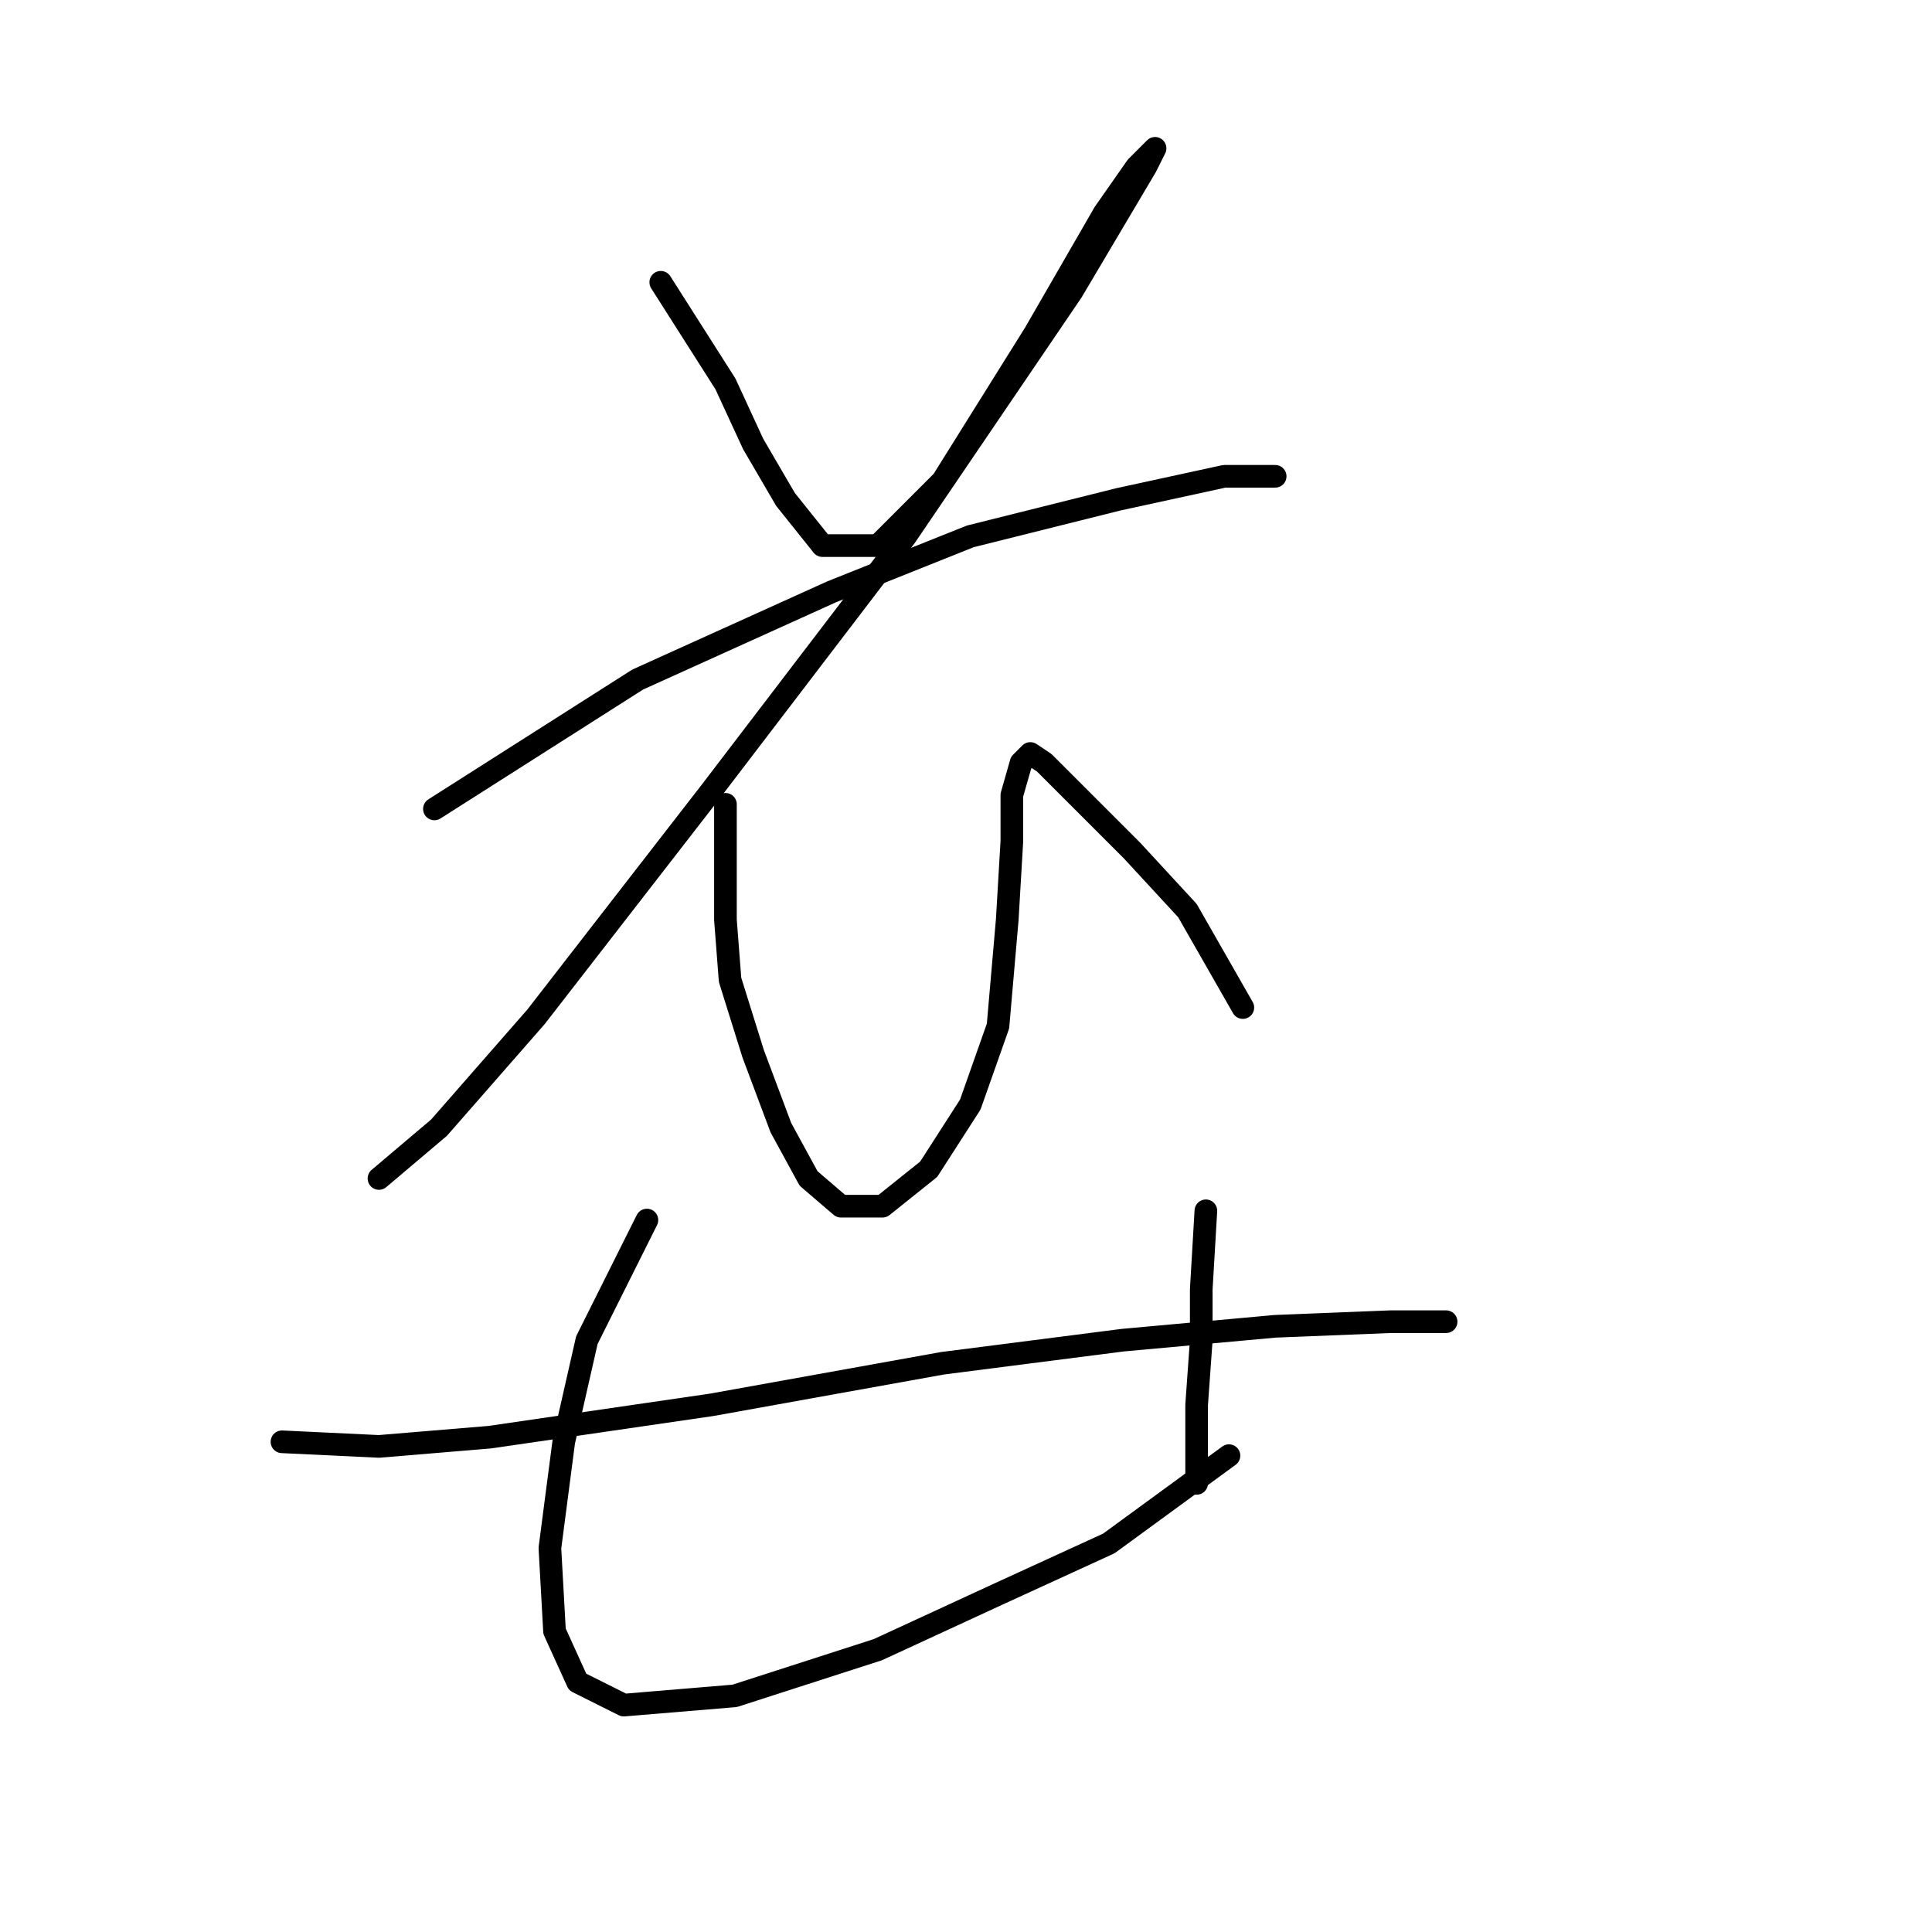 <?xml version="1.0" standalone="no"?>
    <svg width="256" height="256" xmlns="http://www.w3.org/2000/svg" version="1.1">
    <polyline stroke="black" stroke-width="3" stroke-linecap="round" fill="transparent" stroke-linejoin="round" points="87.555 37.405 96.125 50.871 99.798 58.829 104.082 66.174 108.979 72.295 116.325 72.295 124.894 63.726 137.137 44.138 146.318 28.223 150.603 22.102 153.052 19.653 151.827 22.102 142.034 38.629 119.997 71.071 94.289 104.737 71.028 134.731 58.174 149.421 50.216 156.155 50.216 156.155 " />
        <polyline stroke="black" stroke-width="3" stroke-linecap="round" fill="transparent" stroke-linejoin="round" points="57.562 107.186 84.495 90.046 110.204 78.416 128.567 71.071 148.155 66.174 162.233 63.113 168.966 63.113 168.966 63.113 " />
        <polyline stroke="black" stroke-width="3" stroke-linecap="round" fill="transparent" stroke-linejoin="round" points="96.125 106.573 96.125 121.876 96.737 129.834 99.798 139.628 103.47 149.421 107.143 156.155 111.428 159.827 116.937 159.827 123.058 154.93 128.567 146.361 132.24 135.955 133.464 121.876 134.076 111.47 134.076 105.349 135.3 101.064 136.524 99.84 138.361 101.064 143.258 105.961 149.991 112.695 157.336 120.652 164.682 133.506 164.682 133.506 " />
        <polyline stroke="black" stroke-width="3" stroke-linecap="round" fill="transparent" stroke-linejoin="round" points="37.362 191.045 50.216 191.657 64.907 190.433 94.289 186.148 124.894 180.639 148.767 177.579 168.966 175.742 184.269 175.13 191.615 175.13 191.615 175.13 " />
        <polyline stroke="black" stroke-width="3" stroke-linecap="round" fill="transparent" stroke-linejoin="round" points="85.719 161.664 77.762 177.579 74.701 191.045 72.865 205.124 73.477 216.142 76.537 222.875 82.659 225.936 97.349 224.711 116.325 218.59 132.24 211.245 146.93 204.512 162.845 192.881 162.845 192.881 " />
        <polyline stroke="black" stroke-width="3" stroke-linecap="round" fill="transparent" stroke-linejoin="round" points="159.785 160.439 159.173 170.845 159.173 177.579 158.561 186.148 158.561 196.554 158.561 196.554 " />
        </svg>